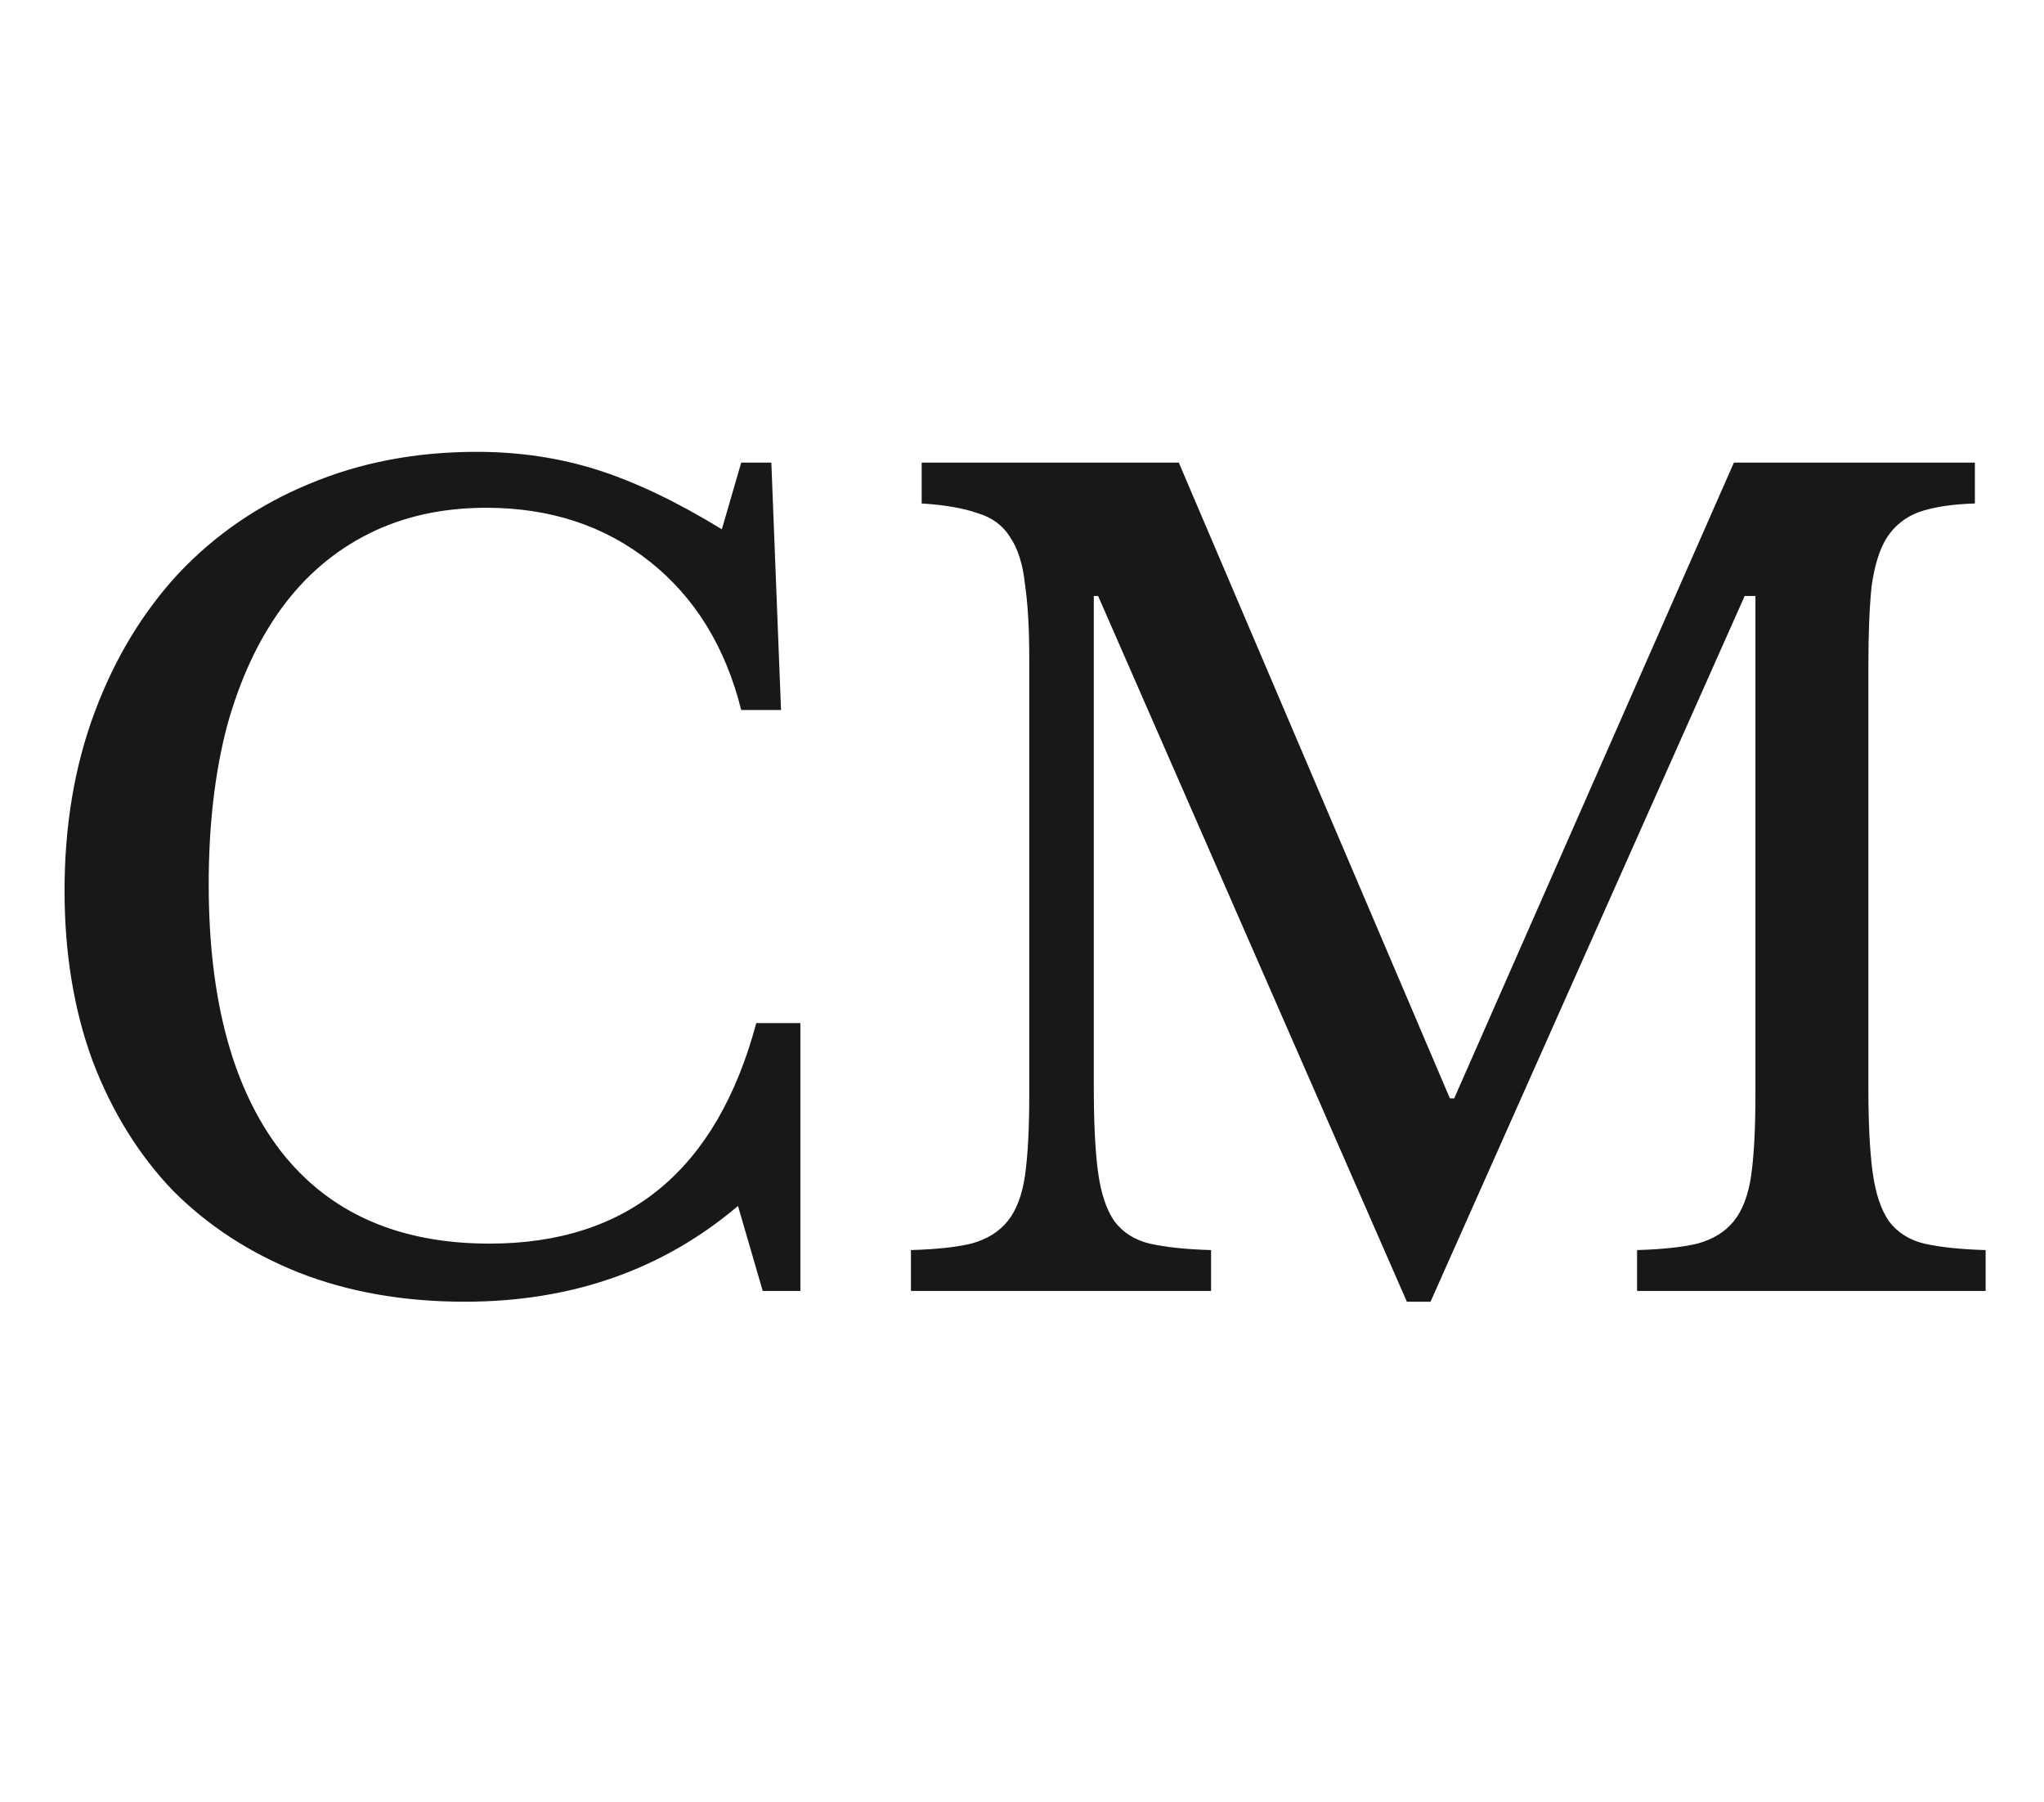<svg width="76" height="67" viewBox="0 0 76 67" fill="none" xmlns="http://www.w3.org/2000/svg">
<path d="M27.56 17.2H28.68L29.04 26.4H27.56C26.973 24.053 25.84 22.213 24.16 20.88C22.48 19.547 20.453 18.88 18.08 18.88C16.453 18.88 15 19.2 13.72 19.84C12.44 20.48 11.36 21.4 10.48 22.6C9.6 23.8 8.92 25.267 8.44 27C7.987 28.733 7.76 30.693 7.76 32.88C7.76 37.173 8.653 40.48 10.44 42.8C12.227 45.093 14.813 46.24 18.2 46.24C23.347 46.24 26.653 43.507 28.12 38.04H29.76V48H28.36L27.44 44.84C24.64 47.213 21.253 48.4 17.28 48.4C15.013 48.4 12.96 48.04 11.12 47.32C9.307 46.6 7.747 45.587 6.44 44.28C5.16 42.947 4.16 41.333 3.44 39.44C2.747 37.547 2.4 35.44 2.4 33.12C2.4 30.693 2.773 28.48 3.52 26.48C4.267 24.48 5.307 22.76 6.64 21.32C8 19.88 9.613 18.773 11.48 18C13.373 17.2 15.453 16.8 17.72 16.8C19.32 16.8 20.827 17.027 22.24 17.48C23.653 17.933 25.187 18.667 26.84 19.68L27.56 17.2ZM54.07 40.84L64.47 17.2H73.43V18.72C72.577 18.747 71.884 18.853 71.35 19.04C70.844 19.227 70.444 19.547 70.15 20C69.884 20.427 69.697 21.027 69.59 21.8C69.51 22.573 69.47 23.56 69.47 24.76V40.44C69.47 41.773 69.524 42.827 69.63 43.6C69.737 44.373 69.937 44.973 70.23 45.4C70.55 45.827 70.99 46.107 71.55 46.24C72.137 46.373 72.897 46.453 73.83 46.48V48H60.87V46.48C61.804 46.453 62.55 46.373 63.11 46.24C63.697 46.08 64.15 45.8 64.47 45.4C64.79 45 65.004 44.44 65.11 43.72C65.217 42.973 65.27 41.973 65.27 40.72V22.16H64.87L53.19 48.4H52.31L40.83 22.16H40.67V40.44C40.67 41.773 40.724 42.827 40.83 43.6C40.937 44.373 41.137 44.973 41.43 45.4C41.75 45.827 42.19 46.107 42.75 46.24C43.337 46.373 44.097 46.453 45.03 46.48V48H33.87V46.48C34.804 46.453 35.55 46.373 36.11 46.24C36.697 46.08 37.15 45.8 37.47 45.4C37.79 45 38.004 44.44 38.11 43.72C38.217 42.973 38.27 41.973 38.27 40.72V24.48C38.27 23.36 38.217 22.44 38.11 21.72C38.03 20.973 37.844 20.387 37.55 19.96C37.284 19.533 36.884 19.24 36.35 19.08C35.817 18.893 35.124 18.773 34.27 18.72V17.2H43.83L53.91 40.84H54.07Z" fill="#18181B"/>
</svg>
